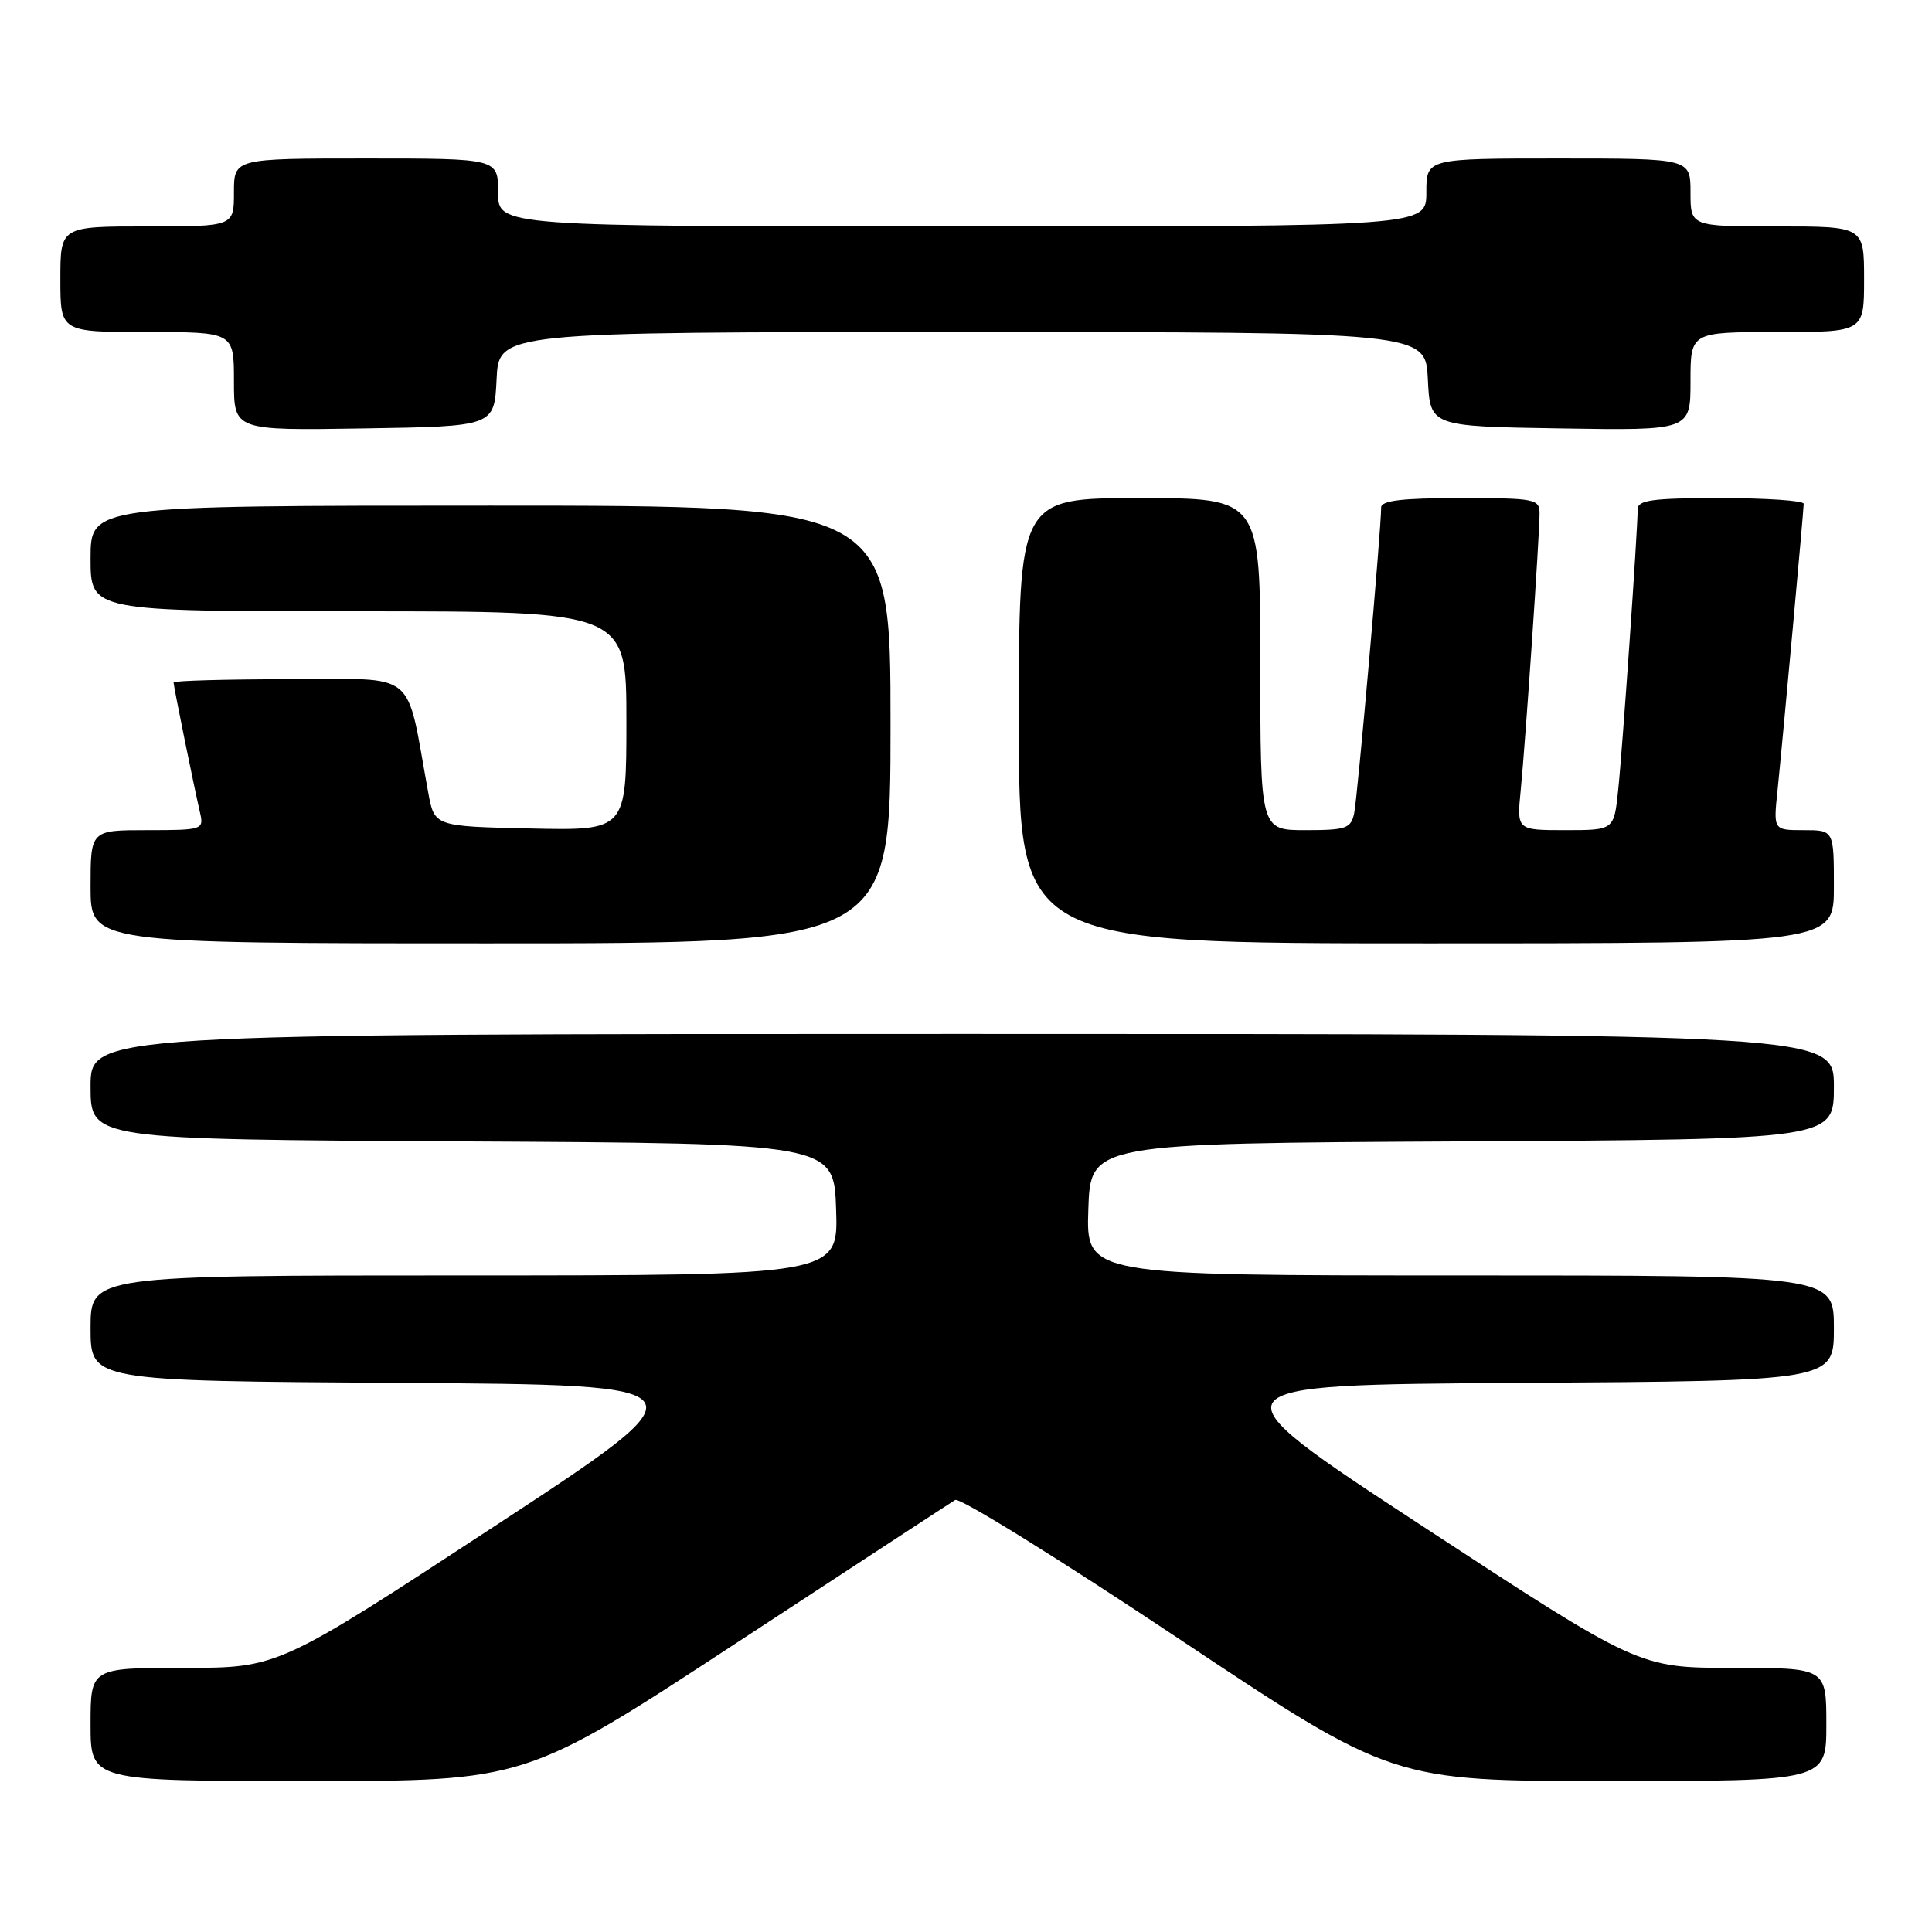 <?xml version="1.0" encoding="UTF-8" standalone="no"?>
<!DOCTYPE svg PUBLIC "-//W3C//DTD SVG 1.1//EN" "http://www.w3.org/Graphics/SVG/1.1/DTD/svg11.dtd" >
<svg xmlns="http://www.w3.org/2000/svg" xmlns:xlink="http://www.w3.org/1999/xlink" version="1.1" viewBox="0 0 256 256">
 <g >
 <path fill="currentColor"
d=" M 97.58 217.70 C 112.94 207.64 125.98 199.11 126.57 198.75 C 127.16 198.39 140.44 206.63 156.07 217.05 C 184.50 236.00 184.50 236.00 213.25 236.00 C 242.00 236.00 242.00 236.00 242.00 228.50 C 242.00 221.00 242.00 221.00 229.59 221.00 C 217.17 221.00 217.17 221.00 188.53 202.25 C 159.89 183.50 159.89 183.50 201.44 183.24 C 243.00 182.98 243.00 182.98 243.00 175.99 C 243.00 169.00 243.00 169.00 193.46 169.00 C 143.92 169.00 143.92 169.00 144.21 160.25 C 144.50 151.50 144.50 151.50 193.75 151.24 C 243.00 150.98 243.00 150.98 243.00 143.99 C 243.00 137.00 243.00 137.00 127.50 137.00 C 12.00 137.00 12.00 137.00 12.00 143.99 C 12.00 150.98 12.00 150.98 61.25 151.24 C 110.50 151.50 110.50 151.50 110.79 160.25 C 111.08 169.00 111.08 169.00 61.54 169.00 C 12.00 169.00 12.00 169.00 12.00 175.99 C 12.00 182.98 12.00 182.98 53.06 183.24 C 94.12 183.50 94.12 183.50 65.50 202.25 C 36.87 221.00 36.87 221.00 24.43 221.00 C 12.00 221.00 12.00 221.00 12.00 228.50 C 12.00 236.00 12.00 236.00 40.83 236.00 C 69.66 236.00 69.66 236.00 97.58 217.70 Z  M 118.00 96.00 C 118.00 67.00 118.00 67.00 65.00 67.00 C 12.00 67.00 12.00 67.00 12.00 74.00 C 12.00 81.00 12.00 81.00 47.50 81.00 C 83.00 81.00 83.00 81.00 83.00 95.53 C 83.00 110.06 83.00 110.06 70.28 109.78 C 57.56 109.50 57.56 109.50 56.74 105.00 C 53.70 88.44 55.60 90.00 38.43 90.00 C 29.94 90.00 23.00 90.20 23.00 90.43 C 23.00 90.93 25.72 104.31 26.52 107.75 C 27.02 109.93 26.80 110.00 19.52 110.00 C 12.00 110.00 12.00 110.00 12.00 117.50 C 12.00 125.00 12.00 125.00 65.00 125.00 C 118.00 125.00 118.00 125.00 118.00 96.00 Z  M 243.00 117.50 C 243.00 110.00 243.00 110.00 238.99 110.00 C 234.98 110.00 234.98 110.00 235.53 104.75 C 236.24 97.82 238.99 67.71 239.00 66.75 C 239.00 66.34 234.05 66.00 228.00 66.00 C 218.96 66.00 217.00 66.26 217.00 67.48 C 217.00 70.25 214.97 99.48 214.41 104.75 C 213.86 110.00 213.86 110.00 207.42 110.00 C 200.98 110.00 200.98 110.00 201.50 104.75 C 202.13 98.34 204.00 70.92 204.00 68.06 C 204.00 66.11 203.44 66.00 193.50 66.00 C 185.76 66.00 183.00 66.33 183.01 67.25 C 183.03 69.95 179.88 105.64 179.44 107.75 C 179.01 109.78 178.38 110.00 172.98 110.00 C 167.00 110.00 167.00 110.00 167.00 88.00 C 167.00 66.00 167.00 66.00 151.00 66.00 C 135.00 66.00 135.00 66.00 135.00 95.50 C 135.00 125.00 135.00 125.00 189.00 125.00 C 243.00 125.00 243.00 125.00 243.00 117.50 Z  M 65.80 50.25 C 66.10 44.00 66.10 44.00 127.50 44.00 C 188.90 44.00 188.90 44.00 189.20 50.25 C 189.50 56.50 189.50 56.50 206.75 56.77 C 224.00 57.05 224.00 57.05 224.00 50.52 C 224.00 44.00 224.00 44.00 235.50 44.00 C 247.00 44.00 247.00 44.00 247.00 37.00 C 247.00 30.00 247.00 30.00 235.50 30.00 C 224.00 30.00 224.00 30.00 224.00 25.50 C 224.00 21.00 224.00 21.00 206.50 21.00 C 189.00 21.00 189.00 21.00 189.00 25.50 C 189.00 30.00 189.00 30.00 127.50 30.00 C 66.00 30.00 66.00 30.00 66.00 25.50 C 66.00 21.00 66.00 21.00 48.50 21.00 C 31.00 21.00 31.00 21.00 31.00 25.50 C 31.00 30.00 31.00 30.00 19.50 30.00 C 8.00 30.00 8.00 30.00 8.00 37.00 C 8.00 44.00 8.00 44.00 19.50 44.00 C 31.00 44.00 31.00 44.00 31.00 50.52 C 31.00 57.05 31.00 57.05 48.25 56.77 C 65.50 56.50 65.50 56.50 65.80 50.25 Z "/>
</g>
</svg>